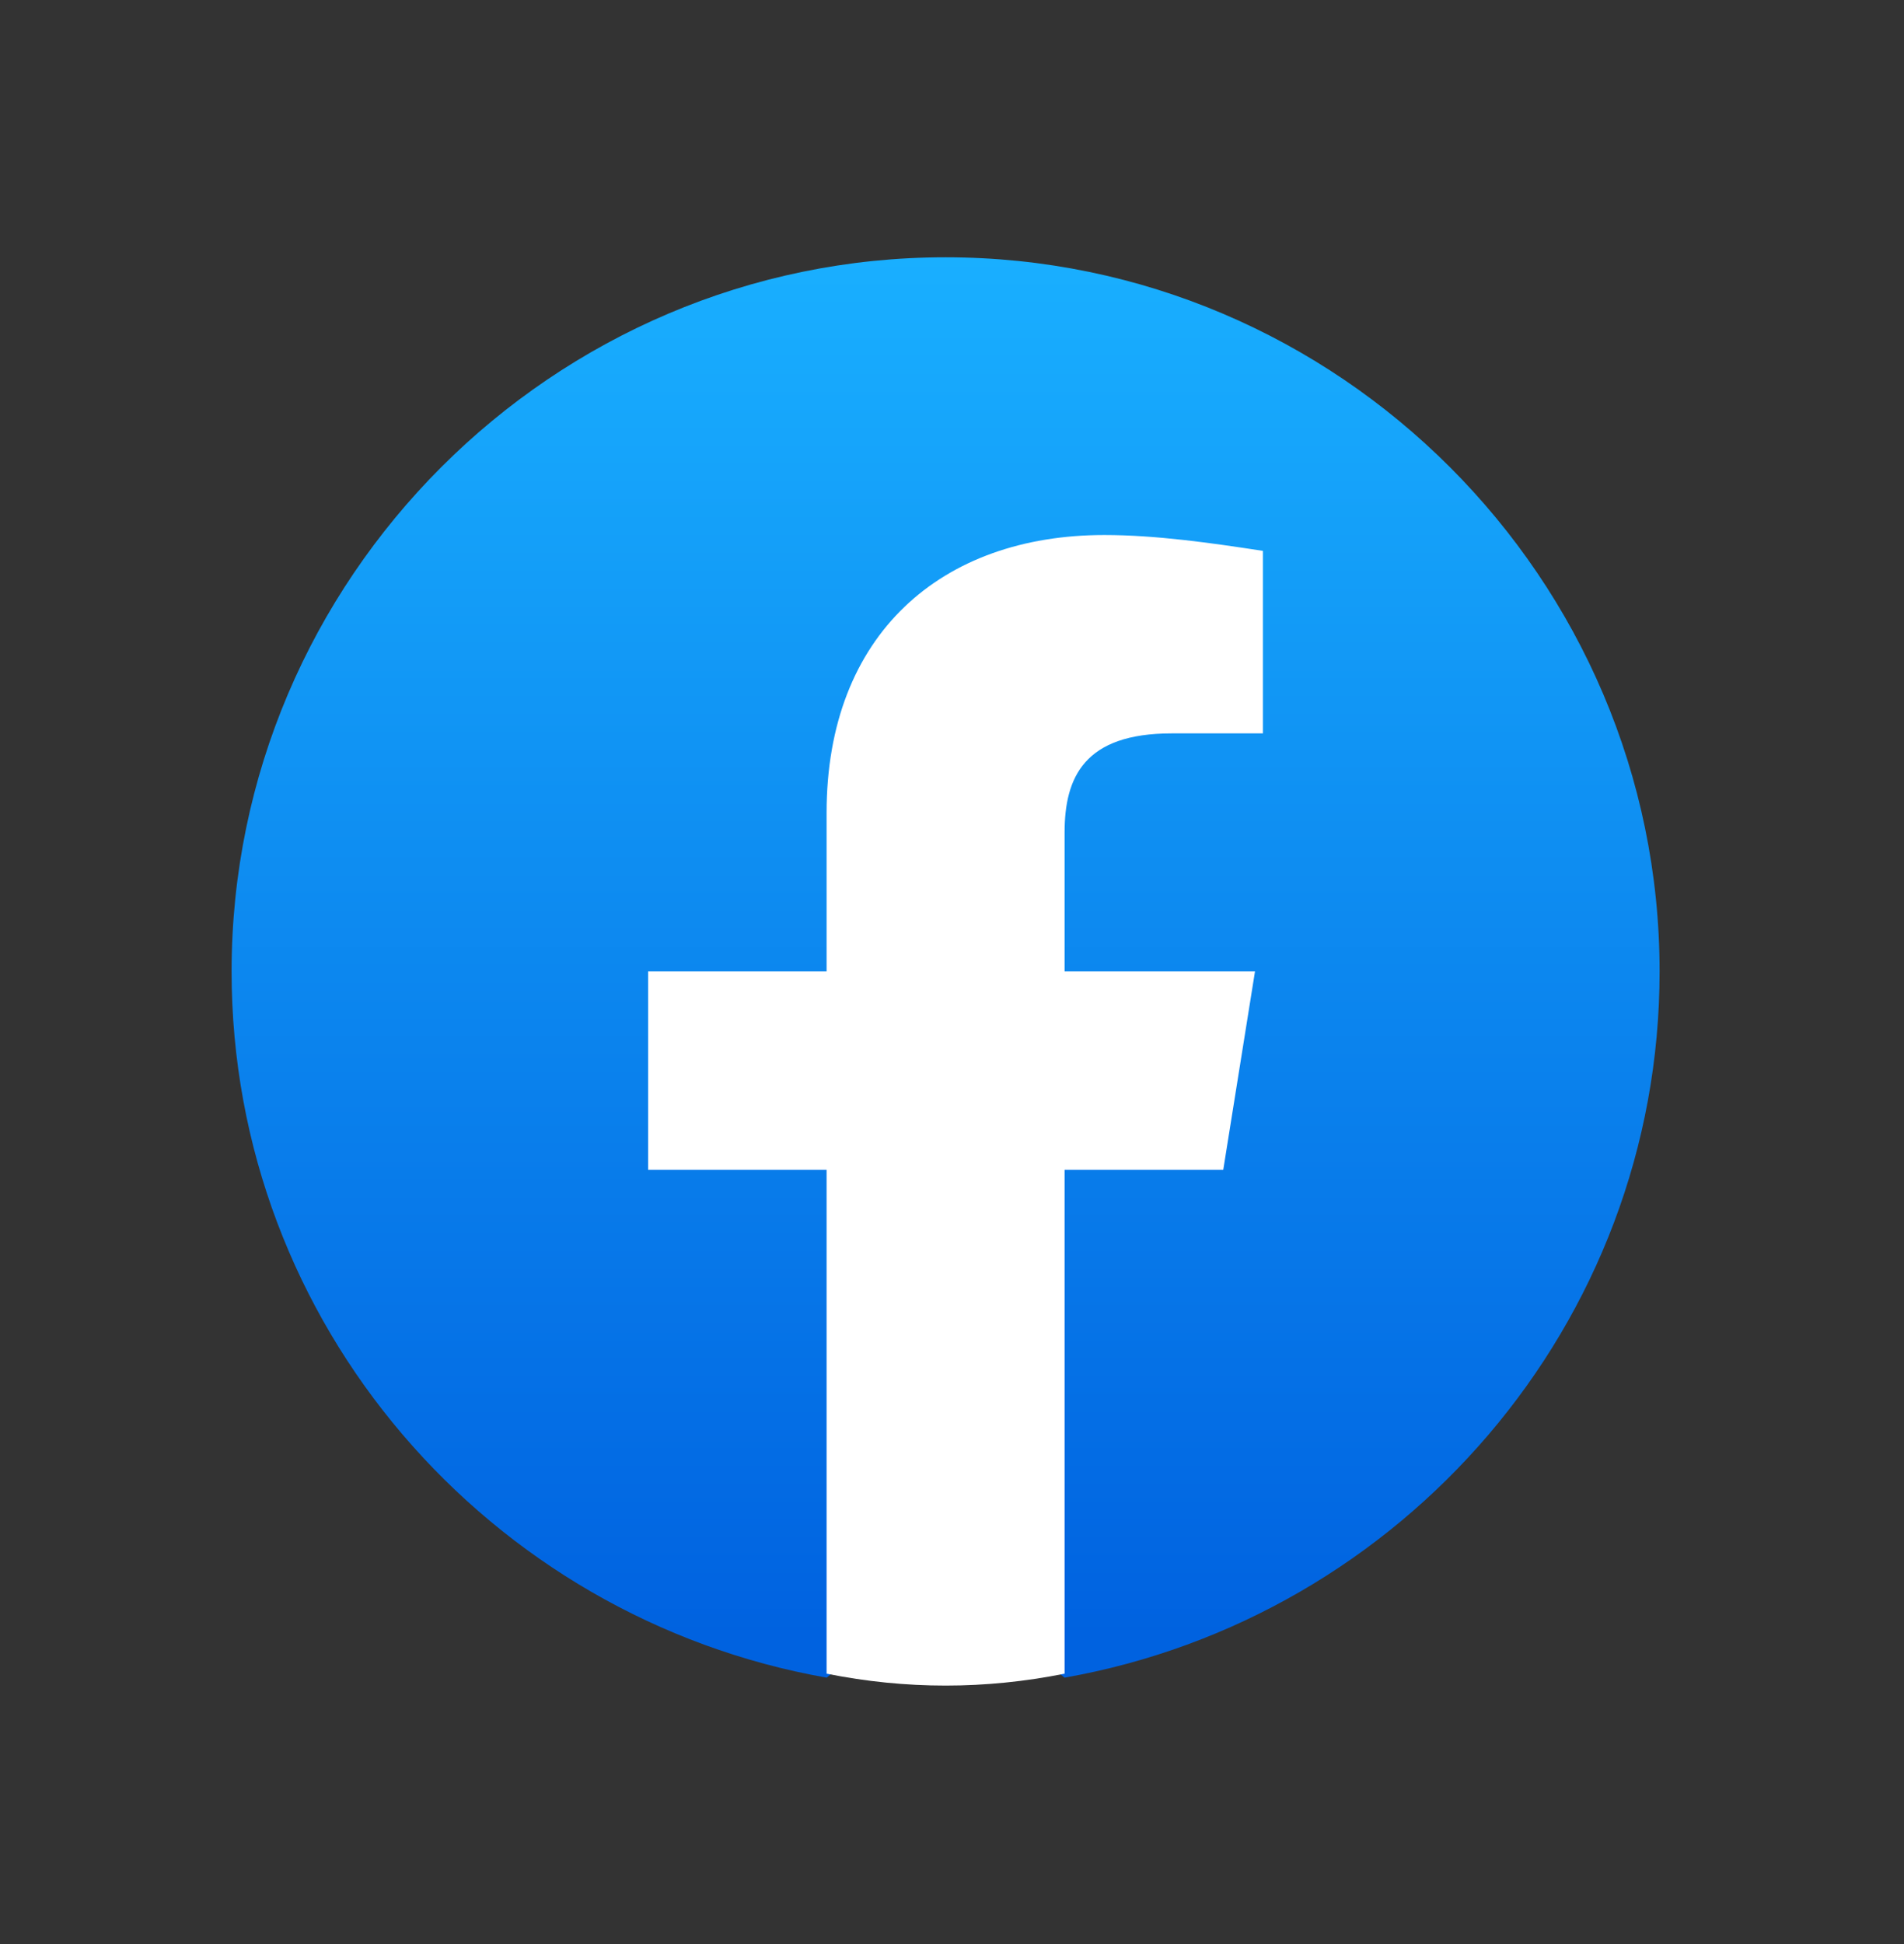 <svg width="96" height="98" viewBox="0 0 96 98" fill="none" xmlns="http://www.w3.org/2000/svg" xmlns:xlink="http://www.w3.org/1999/xlink">
<rect x="0" y="0" width="96" height="98" fill="#333333" stroke="none"/>
<path d="M41.677,84.57C24.677,81.57 11.677,66.77 11.677,48.97C11.677,29.17 27.877,12.97 47.677,12.97C67.477,12.97 83.677,29.17 83.677,48.97C83.677,66.77 70.677,81.57 53.677,84.57L51.677,82.97L43.677,82.97L41.677,84.57Z" fill="url(#pf_0_i_1_601;276_3)"/>
<path d="M61.677,58.97L63.277,48.97L53.677,48.97L53.677,41.97C53.677,39.17 54.677,36.97 59.077,36.97L63.677,36.97L63.677,27.77C61.077,27.37 58.277,26.97 55.677,26.97C47.477,26.97 41.677,31.97 41.677,40.97L41.677,48.97L32.677,48.97L32.677,58.97L41.677,58.97L41.677,84.37C43.677,84.77 45.677,84.97 47.677,84.97C49.677,84.97 51.677,84.77 53.677,84.37L53.677,58.97L61.677,58.97Z" fill="#FFFFFF"/>
<defs>
<linearGradient id="pf_0_i_1_601;276_3" x1="47.677" y1="82.478" x2="47.677" y2="12.97" gradientUnits="userSpaceOnUse">
<stop stop-color="#0062E0"/>
<stop offset="1" stop-color="#19AFFF"/>
</linearGradient>
</defs>
</svg>
